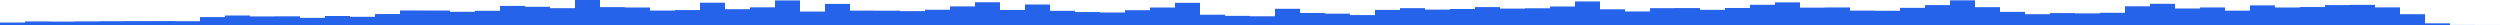 <svg style="width:100%;height:100%;" preserveAspectRatio="none" viewBox="0 0 100 1"><rect fill="#2563EB" height="0.099" width="1" x="0" y="0.901" />,<rect fill="#2563EB" height="0.142" width="1" x="1" y="0.858" />,<rect fill="#2563EB" height="0.136" width="1" x="2" y="0.864" />,<rect fill="#2563EB" height="0.145" width="1" x="3" y="0.855" />,<rect fill="#2563EB" height="0.152" width="1" x="4" y="0.848" />,<rect fill="#2563EB" height="0.155" width="1" x="5" y="0.845" />,<rect fill="#2563EB" height="0.157" width="1" x="6" y="0.843" />,<rect fill="#2563EB" height="0.152" width="1" x="7" y="0.848" />,<rect fill="#2563EB" height="0.316" width="1" x="8" y="0.684" />,<rect fill="#2563EB" height="0.38" width="1" x="9" y="0.62" />,<rect fill="#2563EB" height="0.343" width="1" x="10" y="0.657" />,<rect fill="#2563EB" height="0.347" width="1" x="11" y="0.653" />,<rect fill="#2563EB" height="0.286" width="1" x="12" y="0.714" />,<rect fill="#2563EB" height="0.36" width="1" x="13" y="0.64" />,<rect fill="#2563EB" height="0.328" width="1" x="14" y="0.672" />,<rect fill="#2563EB" height="0.438" width="1" x="15" y="0.562" />,<rect fill="#2563EB" height="0.581" width="1" x="16" y="0.419" />,<rect fill="#2563EB" height="0.579" width="1" x="17" y="0.421" />,<rect fill="#2563EB" height="0.528" width="1" x="18" y="0.472" />,<rect fill="#2563EB" height="0.568" width="1" x="19" y="0.432" />,<rect fill="#2563EB" height="0.764" width="1" x="20" y="0.236" />,<rect fill="#2563EB" height="0.728" width="1" x="21" y="0.272" />,<rect fill="#2563EB" height="0.673" width="1" x="22" y="0.327" />,<rect fill="#2563EB" height="1" width="1" x="23" y="0" />,<rect fill="#2563EB" height="0.715" width="1" x="24" y="0.285" />,<rect fill="#2563EB" height="0.7" width="1" x="25" y="0.3" />,<rect fill="#2563EB" height="0.578" width="1" x="26" y="0.422" />,<rect fill="#2563EB" height="0.597" width="1" x="27" y="0.403" />,<rect fill="#2563EB" height="0.892" width="1" x="28" y="0.108" />,<rect fill="#2563EB" height="0.632" width="1" x="29" y="0.368" />,<rect fill="#2563EB" height="0.707" width="1" x="30" y="0.293" />,<rect fill="#2563EB" height="0.983" width="1" x="31" y="0.017" />,<rect fill="#2563EB" height="0.538" width="1" x="32" y="0.462" />,<rect fill="#2563EB" height="0.844" width="1" x="33" y="0.156" />,<rect fill="#2563EB" height="0.575" width="1" x="34" y="0.425" />,<rect fill="#2563EB" height="0.572" width="1" x="35" y="0.428" />,<rect fill="#2563EB" height="0.555" width="1" x="36" y="0.445" />,<rect fill="#2563EB" height="0.61" width="1" x="37" y="0.39" />,<rect fill="#2563EB" height="0.744" width="1" x="38" y="0.256" />,<rect fill="#2563EB" height="0.91" width="1" x="39" y="0.09" />,<rect fill="#2563EB" height="0.6" width="1" x="40" y="0.4" />,<rect fill="#2563EB" height="0.82" width="1" x="41" y="0.18" />,<rect fill="#2563EB" height="0.567" width="1" x="42" y="0.433" />,<rect fill="#2563EB" height="0.518" width="1" x="43" y="0.482" />,<rect fill="#2563EB" height="0.5" width="1" x="44" y="0.5" />,<rect fill="#2563EB" height="0.592" width="1" x="45" y="0.408" />,<rect fill="#2563EB" height="0.699" width="1" x="46" y="0.301" />,<rect fill="#2563EB" height="0.887" width="1" x="47" y="0.113" />,<rect fill="#2563EB" height="0.411" width="1" x="48" y="0.589" />,<rect fill="#2563EB" height="0.365" width="1" x="49" y="0.635" />,<rect fill="#2563EB" height="0.349" width="1" x="50" y="0.651" />,<rect fill="#2563EB" height="0.648" width="1" x="51" y="0.352" />,<rect fill="#2563EB" height="0.482" width="1" x="52" y="0.518" />,<rect fill="#2563EB" height="0.453" width="1" x="53" y="0.547" />,<rect fill="#2563EB" height="0.397" width="1" x="54" y="0.603" />,<rect fill="#2563EB" height="0.604" width="1" x="55" y="0.396" />,<rect fill="#2563EB" height="0.674" width="1" x="56" y="0.326" />,<rect fill="#2563EB" height="0.616" width="1" x="57" y="0.384" />,<rect fill="#2563EB" height="0.64" width="1" x="58" y="0.36" />,<rect fill="#2563EB" height="0.716" width="1" x="59" y="0.284" />,<rect fill="#2563EB" height="0.656" width="1" x="60" y="0.344" />,<rect fill="#2563EB" height="0.669" width="1" x="61" y="0.331" />,<rect fill="#2563EB" height="0.74" width="1" x="62" y="0.26" />,<rect fill="#2563EB" height="0.942" width="1" x="63" y="0.058" />,<rect fill="#2563EB" height="0.628" width="1" x="64" y="0.372" />,<rect fill="#2563EB" height="0.542" width="1" x="65" y="0.458" />,<rect fill="#2563EB" height="0.673" width="1" x="66" y="0.327" />,<rect fill="#2563EB" height="0.677" width="1" x="67" y="0.323" />,<rect fill="#2563EB" height="0.607" width="1" x="68" y="0.393" />,<rect fill="#2563EB" height="0.681" width="1" x="69" y="0.319" />,<rect fill="#2563EB" height="0.808" width="1" x="70" y="0.192" />,<rect fill="#2563EB" height="0.905" width="1" x="71" y="0.095" />,<rect fill="#2563EB" height="0.694" width="1" x="72" y="0.306" />,<rect fill="#2563EB" height="0.702" width="1" x="73" y="0.298" />,<rect fill="#2563EB" height="0.576" width="1" x="74" y="0.424" />,<rect fill="#2563EB" height="0.569" width="1" x="75" y="0.431" />,<rect fill="#2563EB" height="0.686" width="1" x="76" y="0.314" />,<rect fill="#2563EB" height="0.796" width="1" x="77" y="0.204" />,<rect fill="#2563EB" height="0.987" width="1" x="78" y="0.013" />,<rect fill="#2563EB" height="0.713" width="1" x="79" y="0.287" />,<rect fill="#2563EB" height="0.525" width="1" x="80" y="0.475" />,<rect fill="#2563EB" height="0.432" width="1" x="81" y="0.568" />,<rect fill="#2563EB" height="0.477" width="1" x="82" y="0.523" />,<rect fill="#2563EB" height="0.464" width="1" x="83" y="0.536" />,<rect fill="#2563EB" height="0.489" width="1" x="84" y="0.511" />,<rect fill="#2563EB" height="0.748" width="1" x="85" y="0.252" />,<rect fill="#2563EB" height="0.848" width="1" x="86" y="0.152" />,<rect fill="#2563EB" height="0.66" width="1" x="87" y="0.34" />,<rect fill="#2563EB" height="0.702" width="1" x="88" y="0.298" />,<rect fill="#2563EB" height="0.574" width="1" x="89" y="0.426" />,<rect fill="#2563EB" height="0.785" width="1" x="90" y="0.215" />,<rect fill="#2563EB" height="0.7" width="1" x="91" y="0.3" />,<rect fill="#2563EB" height="0.719" width="1" x="92" y="0.281" />,<rect fill="#2563EB" height="0.797" width="1" x="93" y="0.203" />,<rect fill="#2563EB" height="0.806" width="1" x="94" y="0.194" />,<rect fill="#2563EB" height="0.704" width="1" x="95" y="0.296" />,<rect fill="#2563EB" height="0.431" width="1" x="96" y="0.569" />,<rect fill="#2563EB" height="0.067" width="1" x="97" y="0.933" />,<rect fill="#2563EB" height="0.003" width="1" x="98" y="0.997" />,<rect fill="#2563EB" height="0.001" width="1" x="99" y="0.999" /></svg>